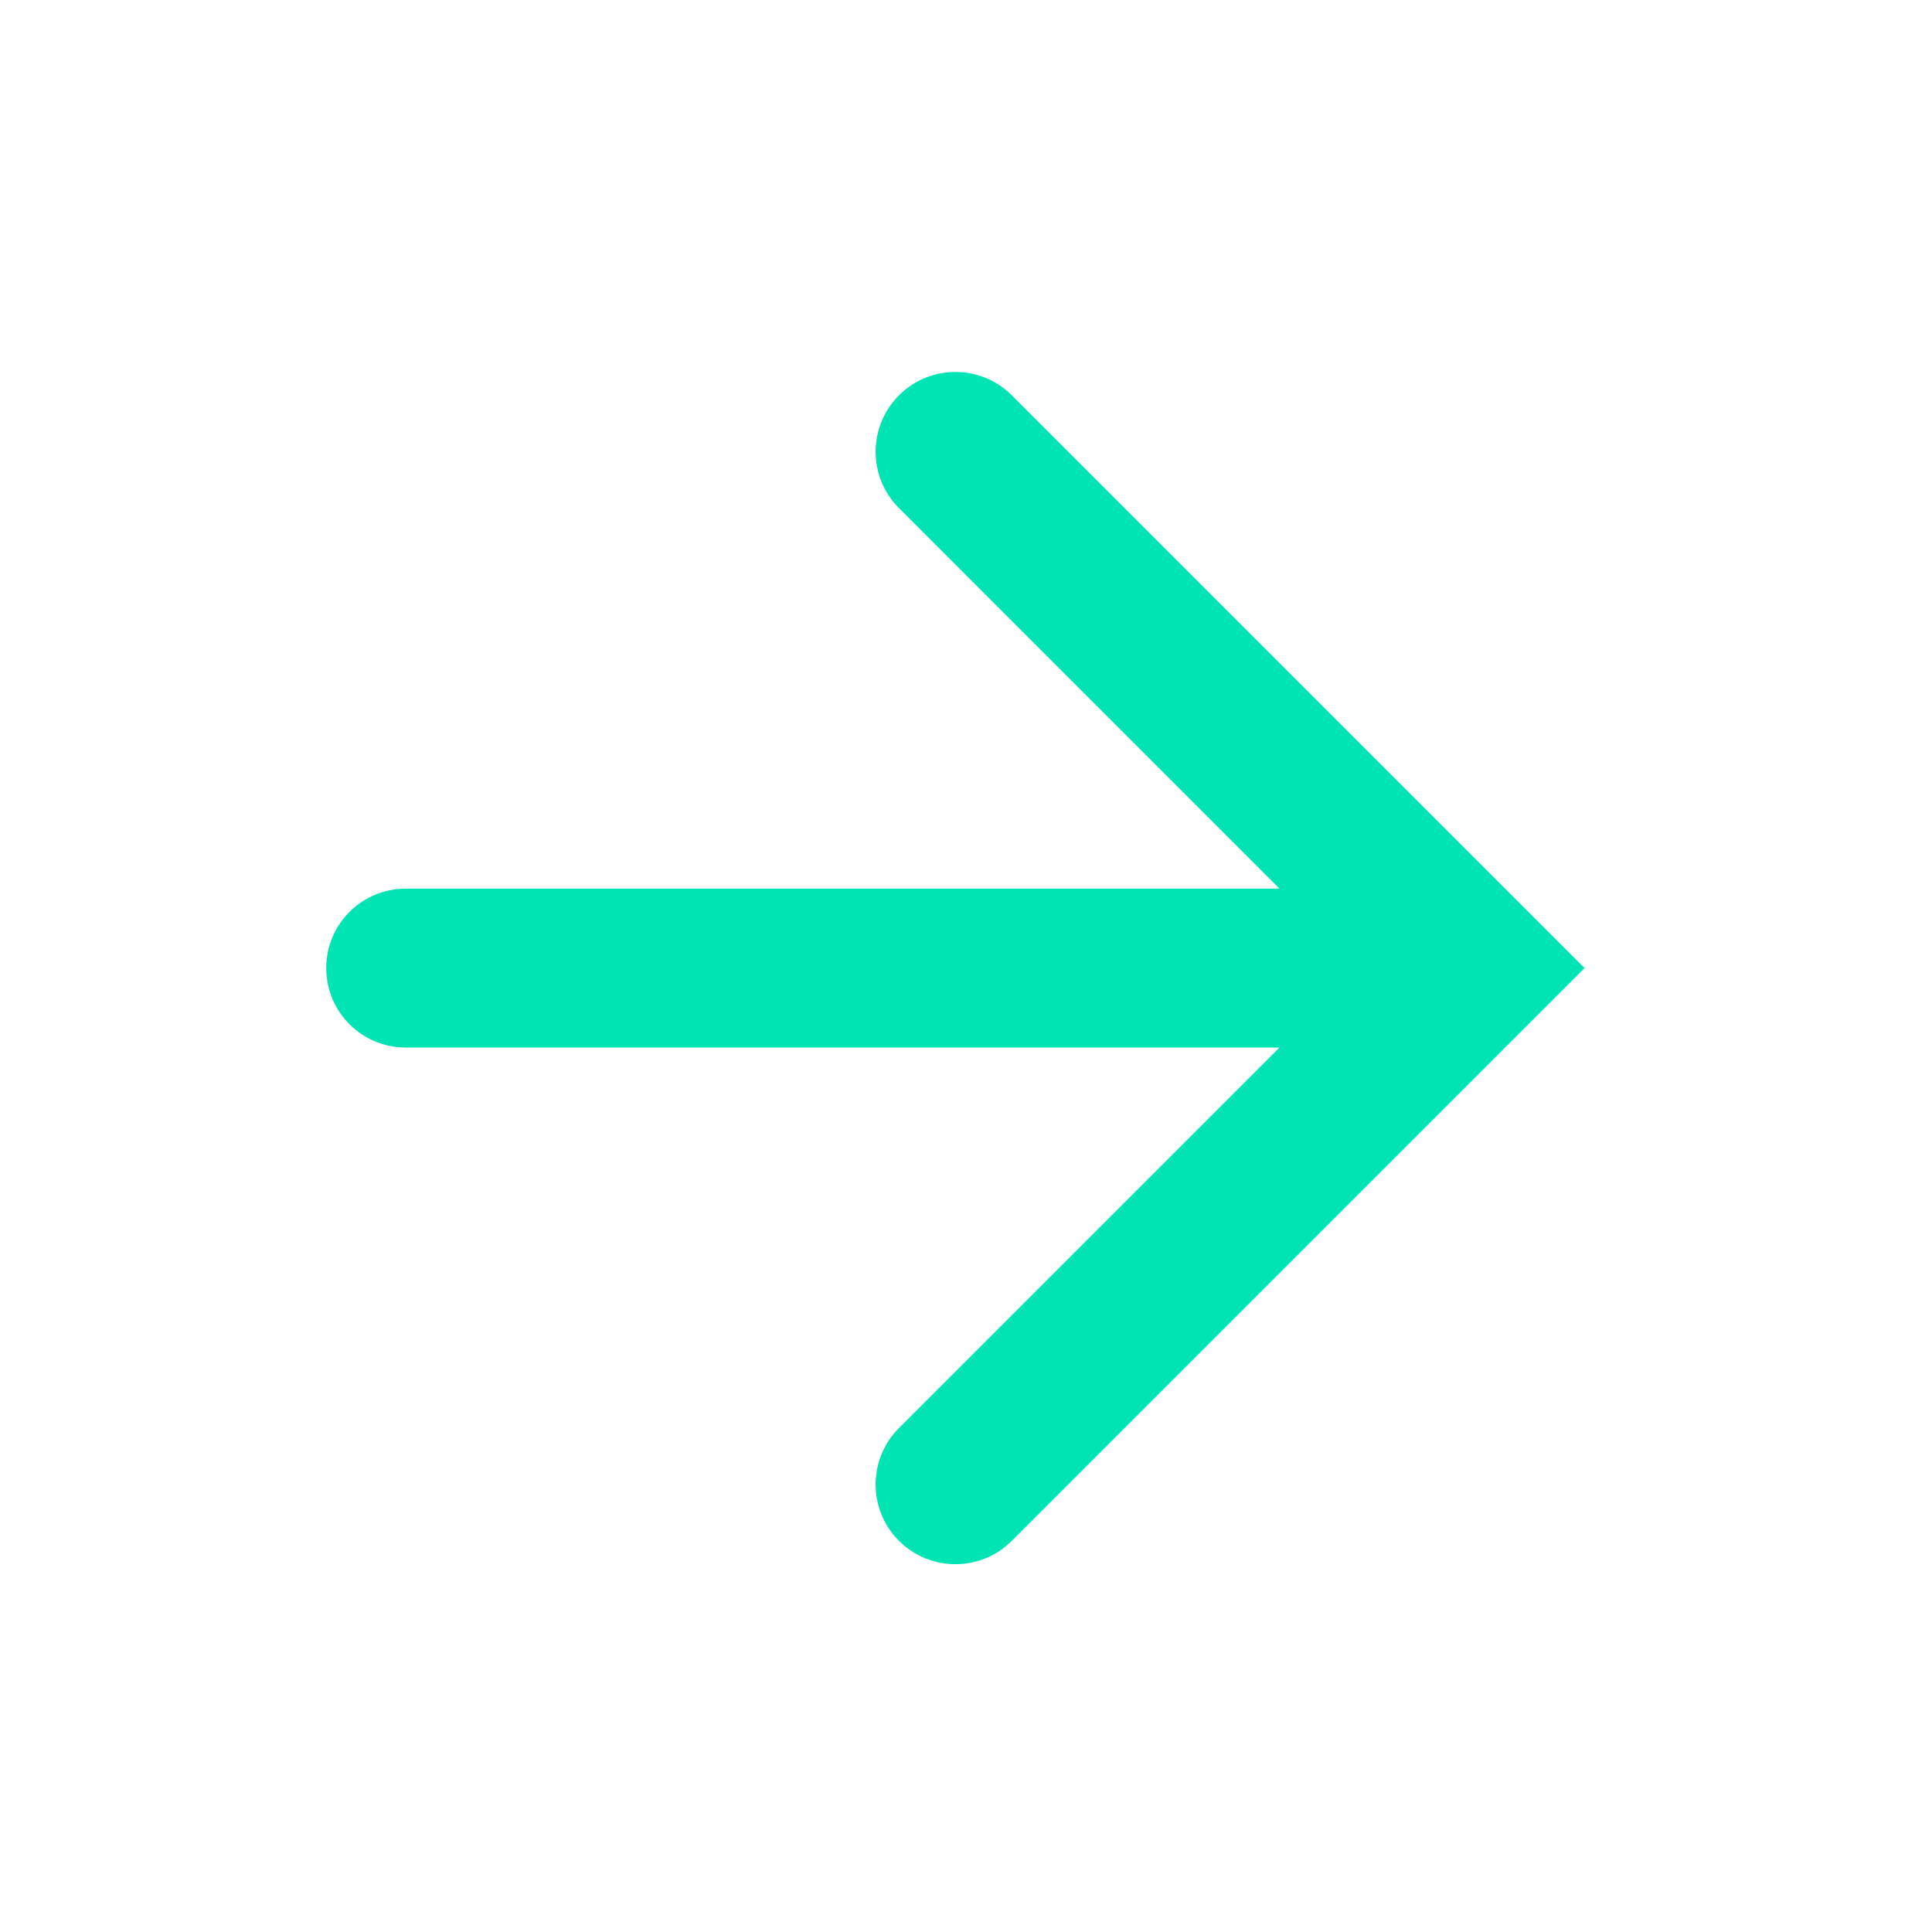 <svg width="70" height="70" viewBox="0 0 70 70" fill="none" xmlns="http://www.w3.org/2000/svg">
<path d="M14.698 37.954C13.108 37.954 11.82 36.665 11.82 35.075C11.82 33.486 13.108 32.197 14.698 32.197L46.358 32.197L32.572 18.41C31.443 17.282 31.443 15.452 32.572 14.323C33.7 13.195 35.53 13.195 36.659 14.323L57.411 35.075L36.659 55.828C35.53 56.956 33.7 56.956 32.572 55.828C31.443 54.699 31.443 52.869 32.572 51.74L46.358 37.954L14.698 37.954Z" fill="#00E4B4"/>
</svg>
